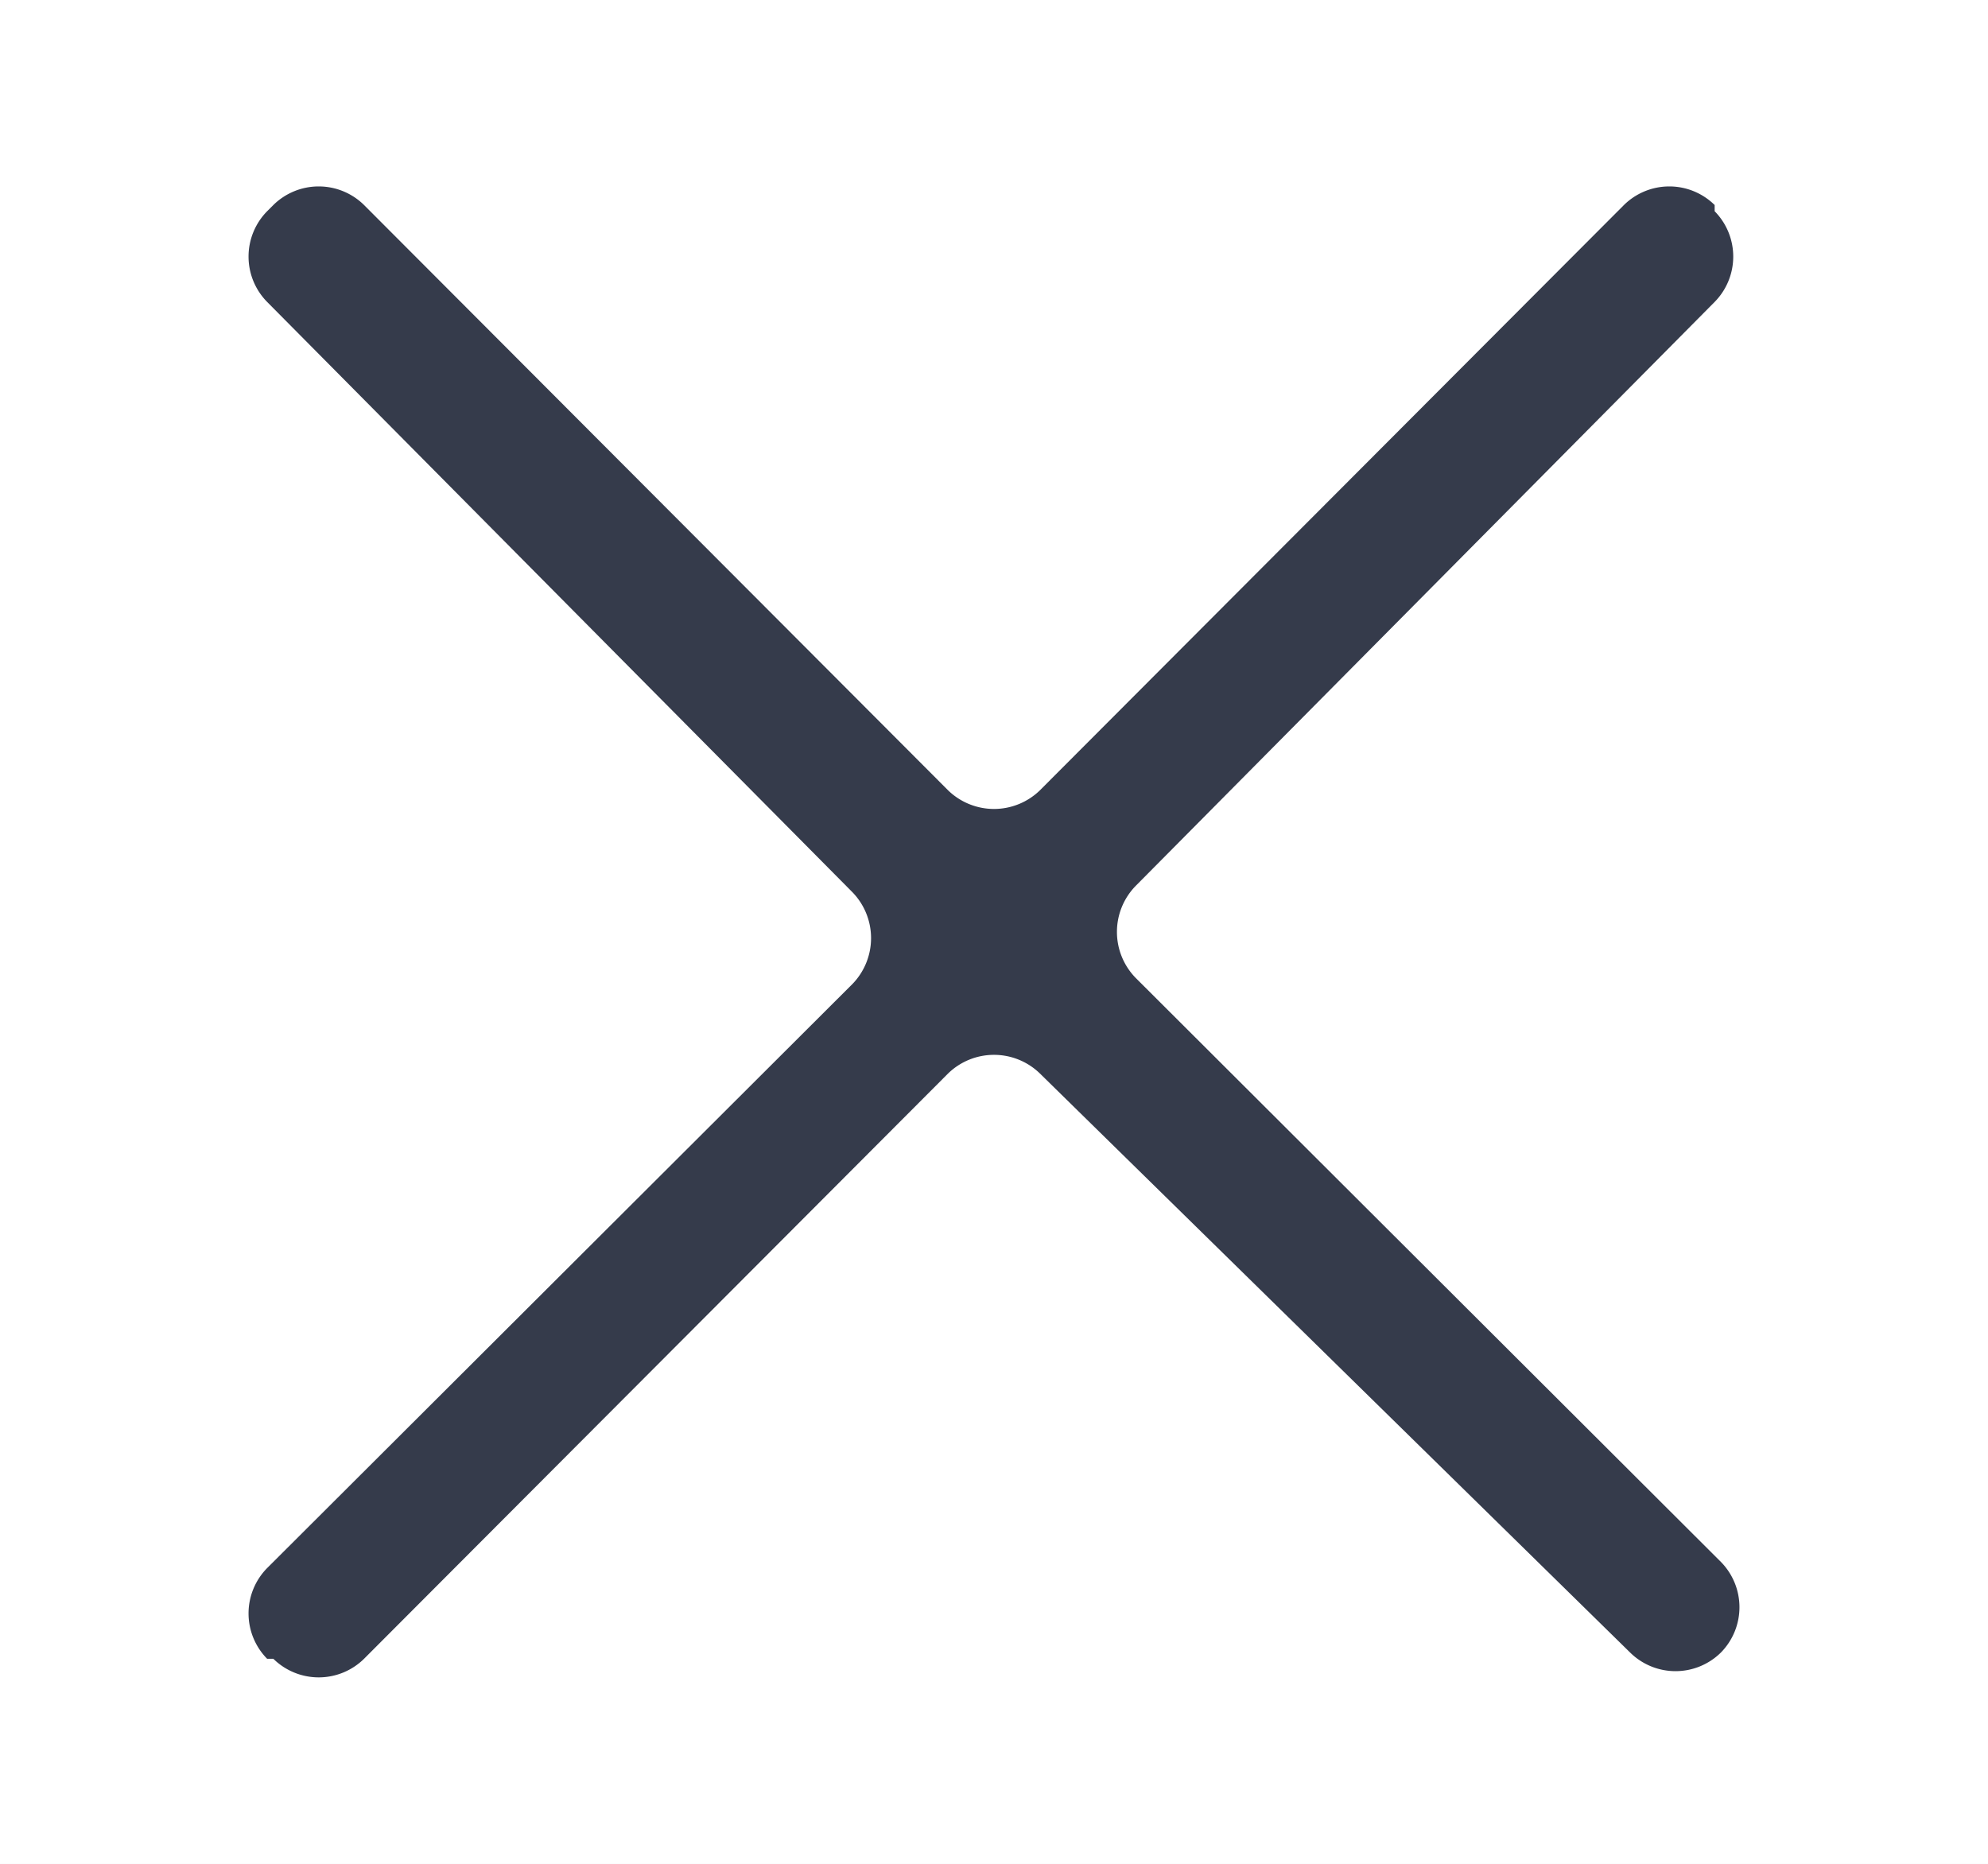 <svg xmlns="http://www.w3.org/2000/svg" viewBox="0 0 16 15"><defs><style>.cls-1{fill:#f1f6fe;}.cls-2{fill:#fff;}.cls-3{fill:#353b4b;fill-rule:evenodd;}</style></defs><g id="bg"><rect class="cls-1" x="-3663" y="-1136" width="5920" height="2080"/></g><g id="UI"><rect class="cls-2" width="16" height="15"/><path class="cls-3" d="M9.14,7.13a.53.53,0,0,0,0,.74l4.71,4.7a.52.52,0,0,1,0,.73l0,0a.52.52,0,0,1-.73,0L8.37,8.64a.53.53,0,0,0-.74,0l-4.7,4.71a.52.52,0,0,1-.73,0l-.05,0a.52.52,0,0,1,0-.73l4.71-4.7a.53.53,0,0,0,0-.74L2.15,2.43a.52.52,0,0,1,0-.73l.05-.05a.52.52,0,0,1,.73,0l4.7,4.71a.53.53,0,0,0,.74,0l4.7-4.71a.52.52,0,0,1,.73,0l0,.05a.52.52,0,0,1,0,.73Z"/></g></svg>